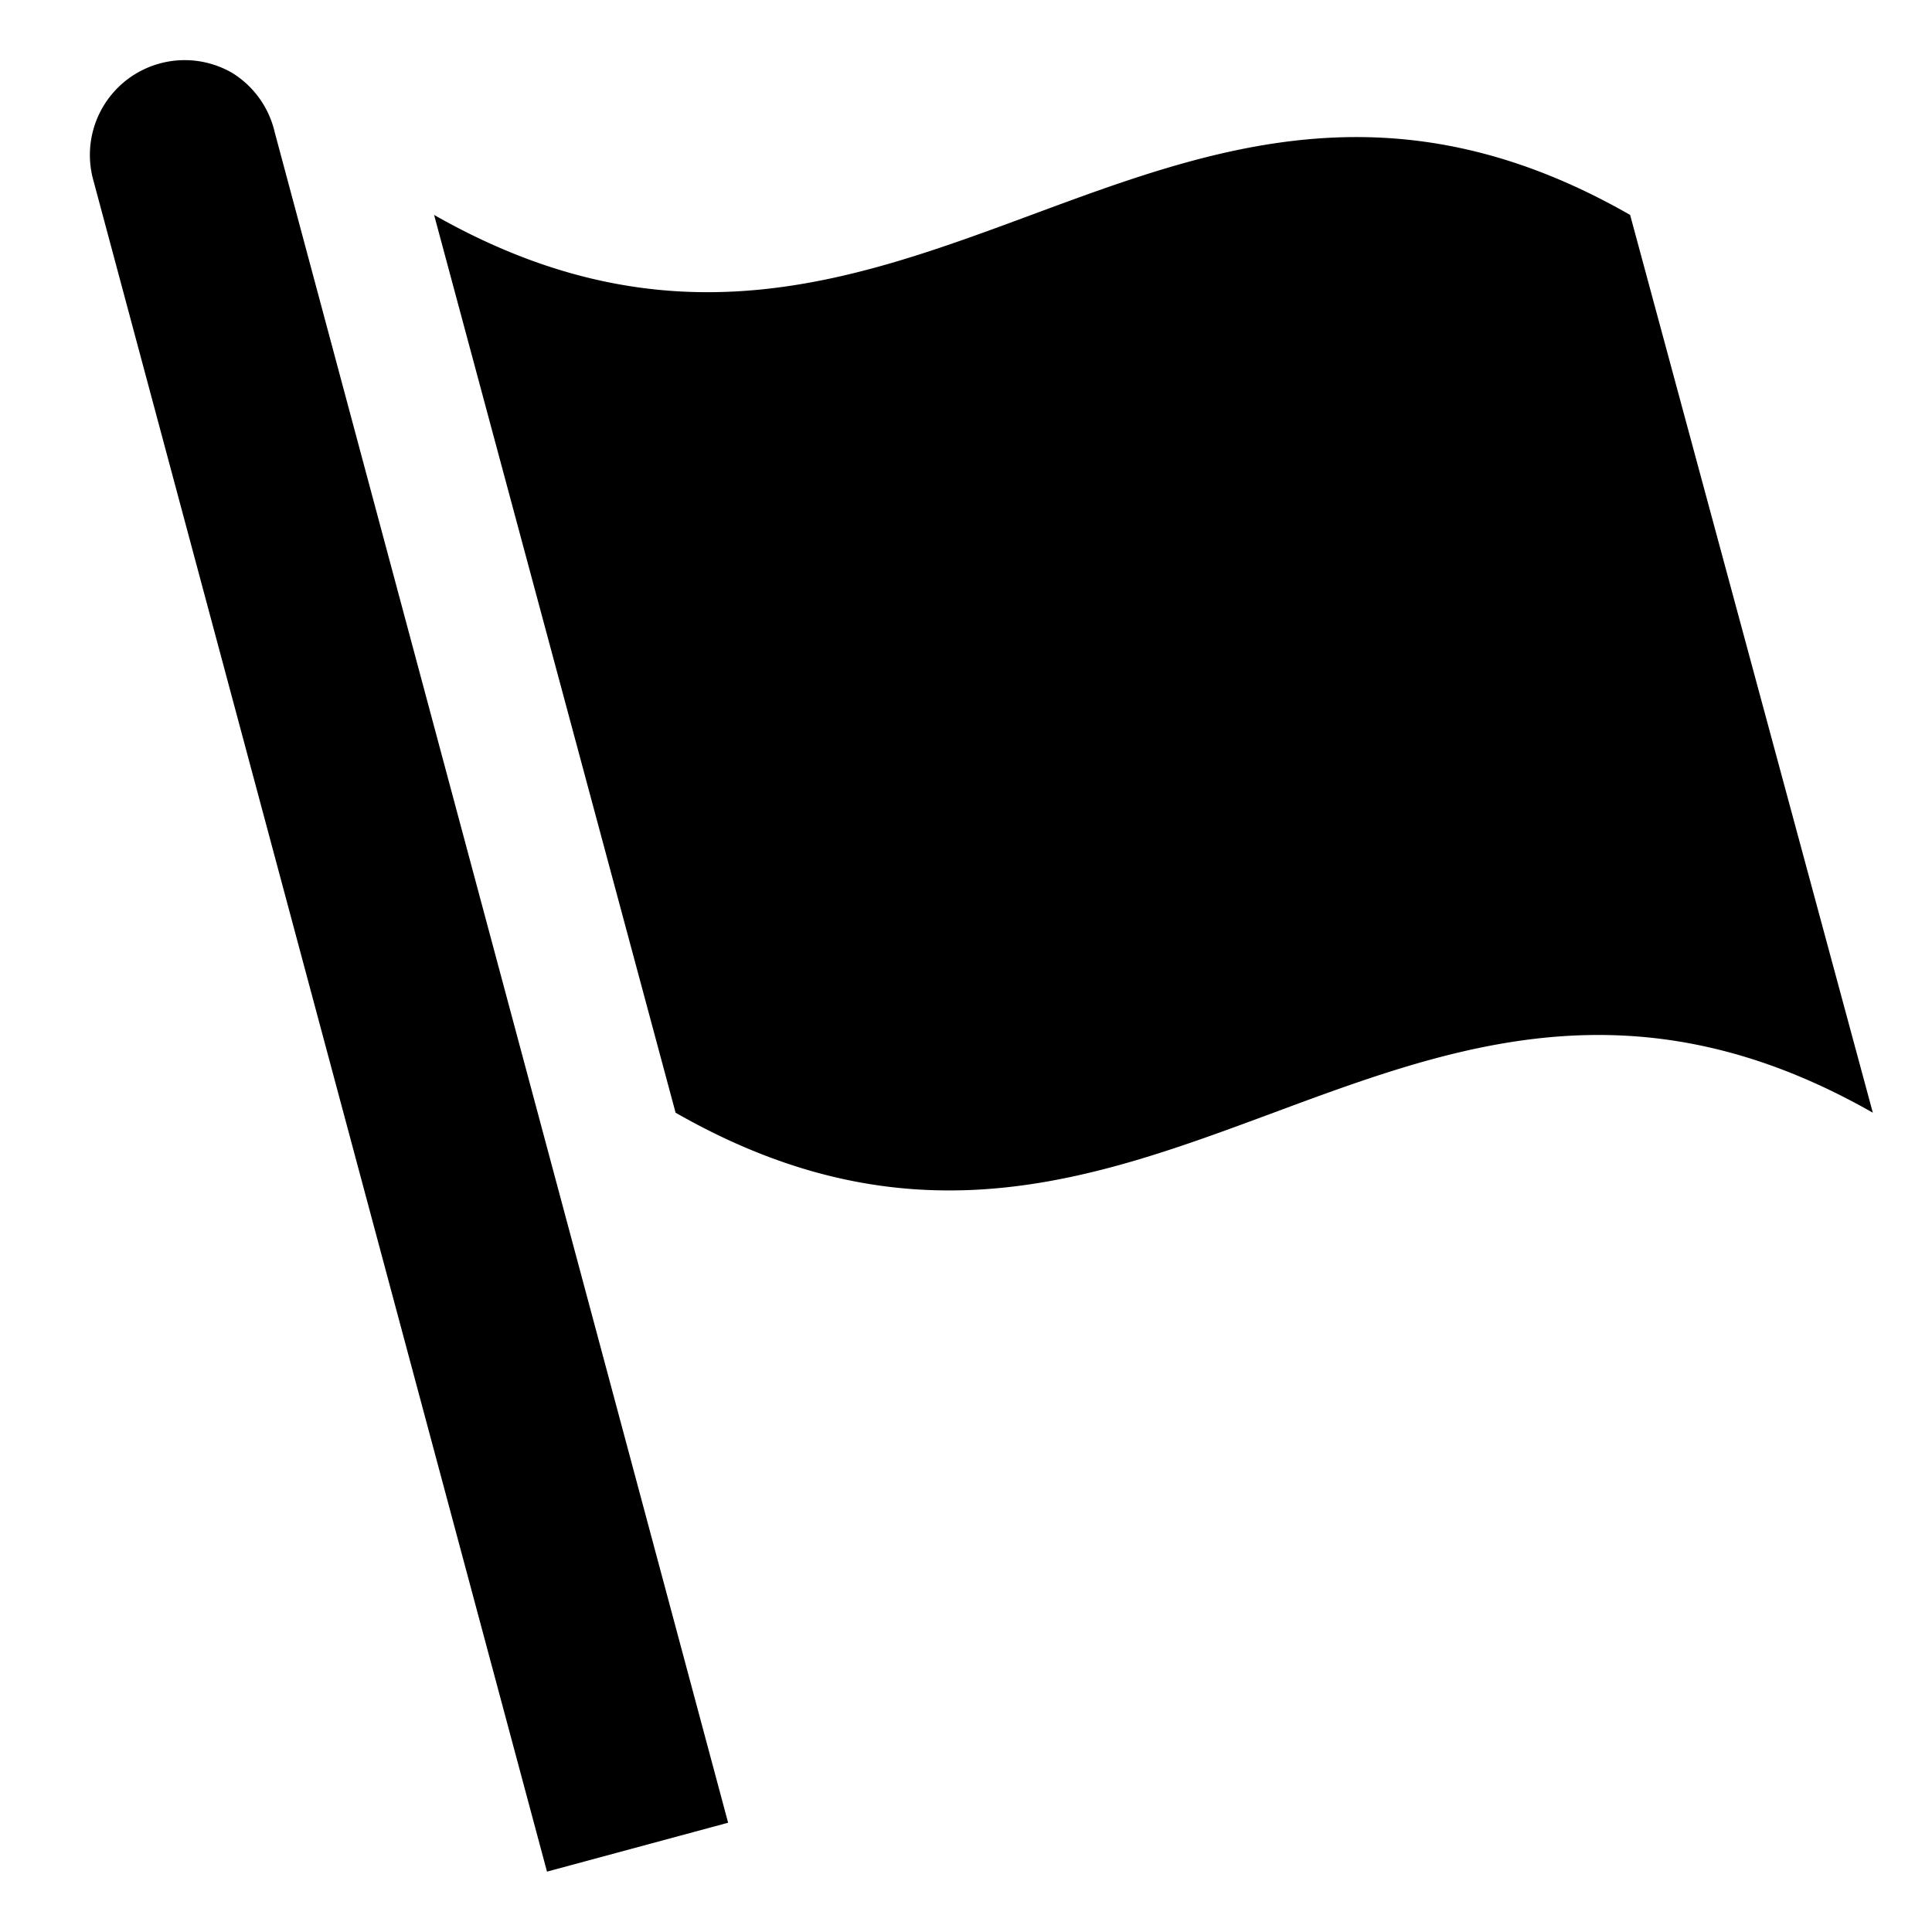 <svg t="1742460532786" class="icon" viewBox="0 0 1024 1024" version="1.1" xmlns="http://www.w3.org/2000/svg" p-id="23960" width="200" height="200"><path d="M864 113.92C614.72-28.8 480 256 230.08 113.92l128 475.84c249.6 142.72 384-142.72 634.56 0zM123.2 38.72A50.24 50.24 0 0 0 49.6 96l240.32 896 96-25.92-240.32-896a50.24 50.24 0 0 0-22.4-31.36z" p-id="23961"></path></svg>
